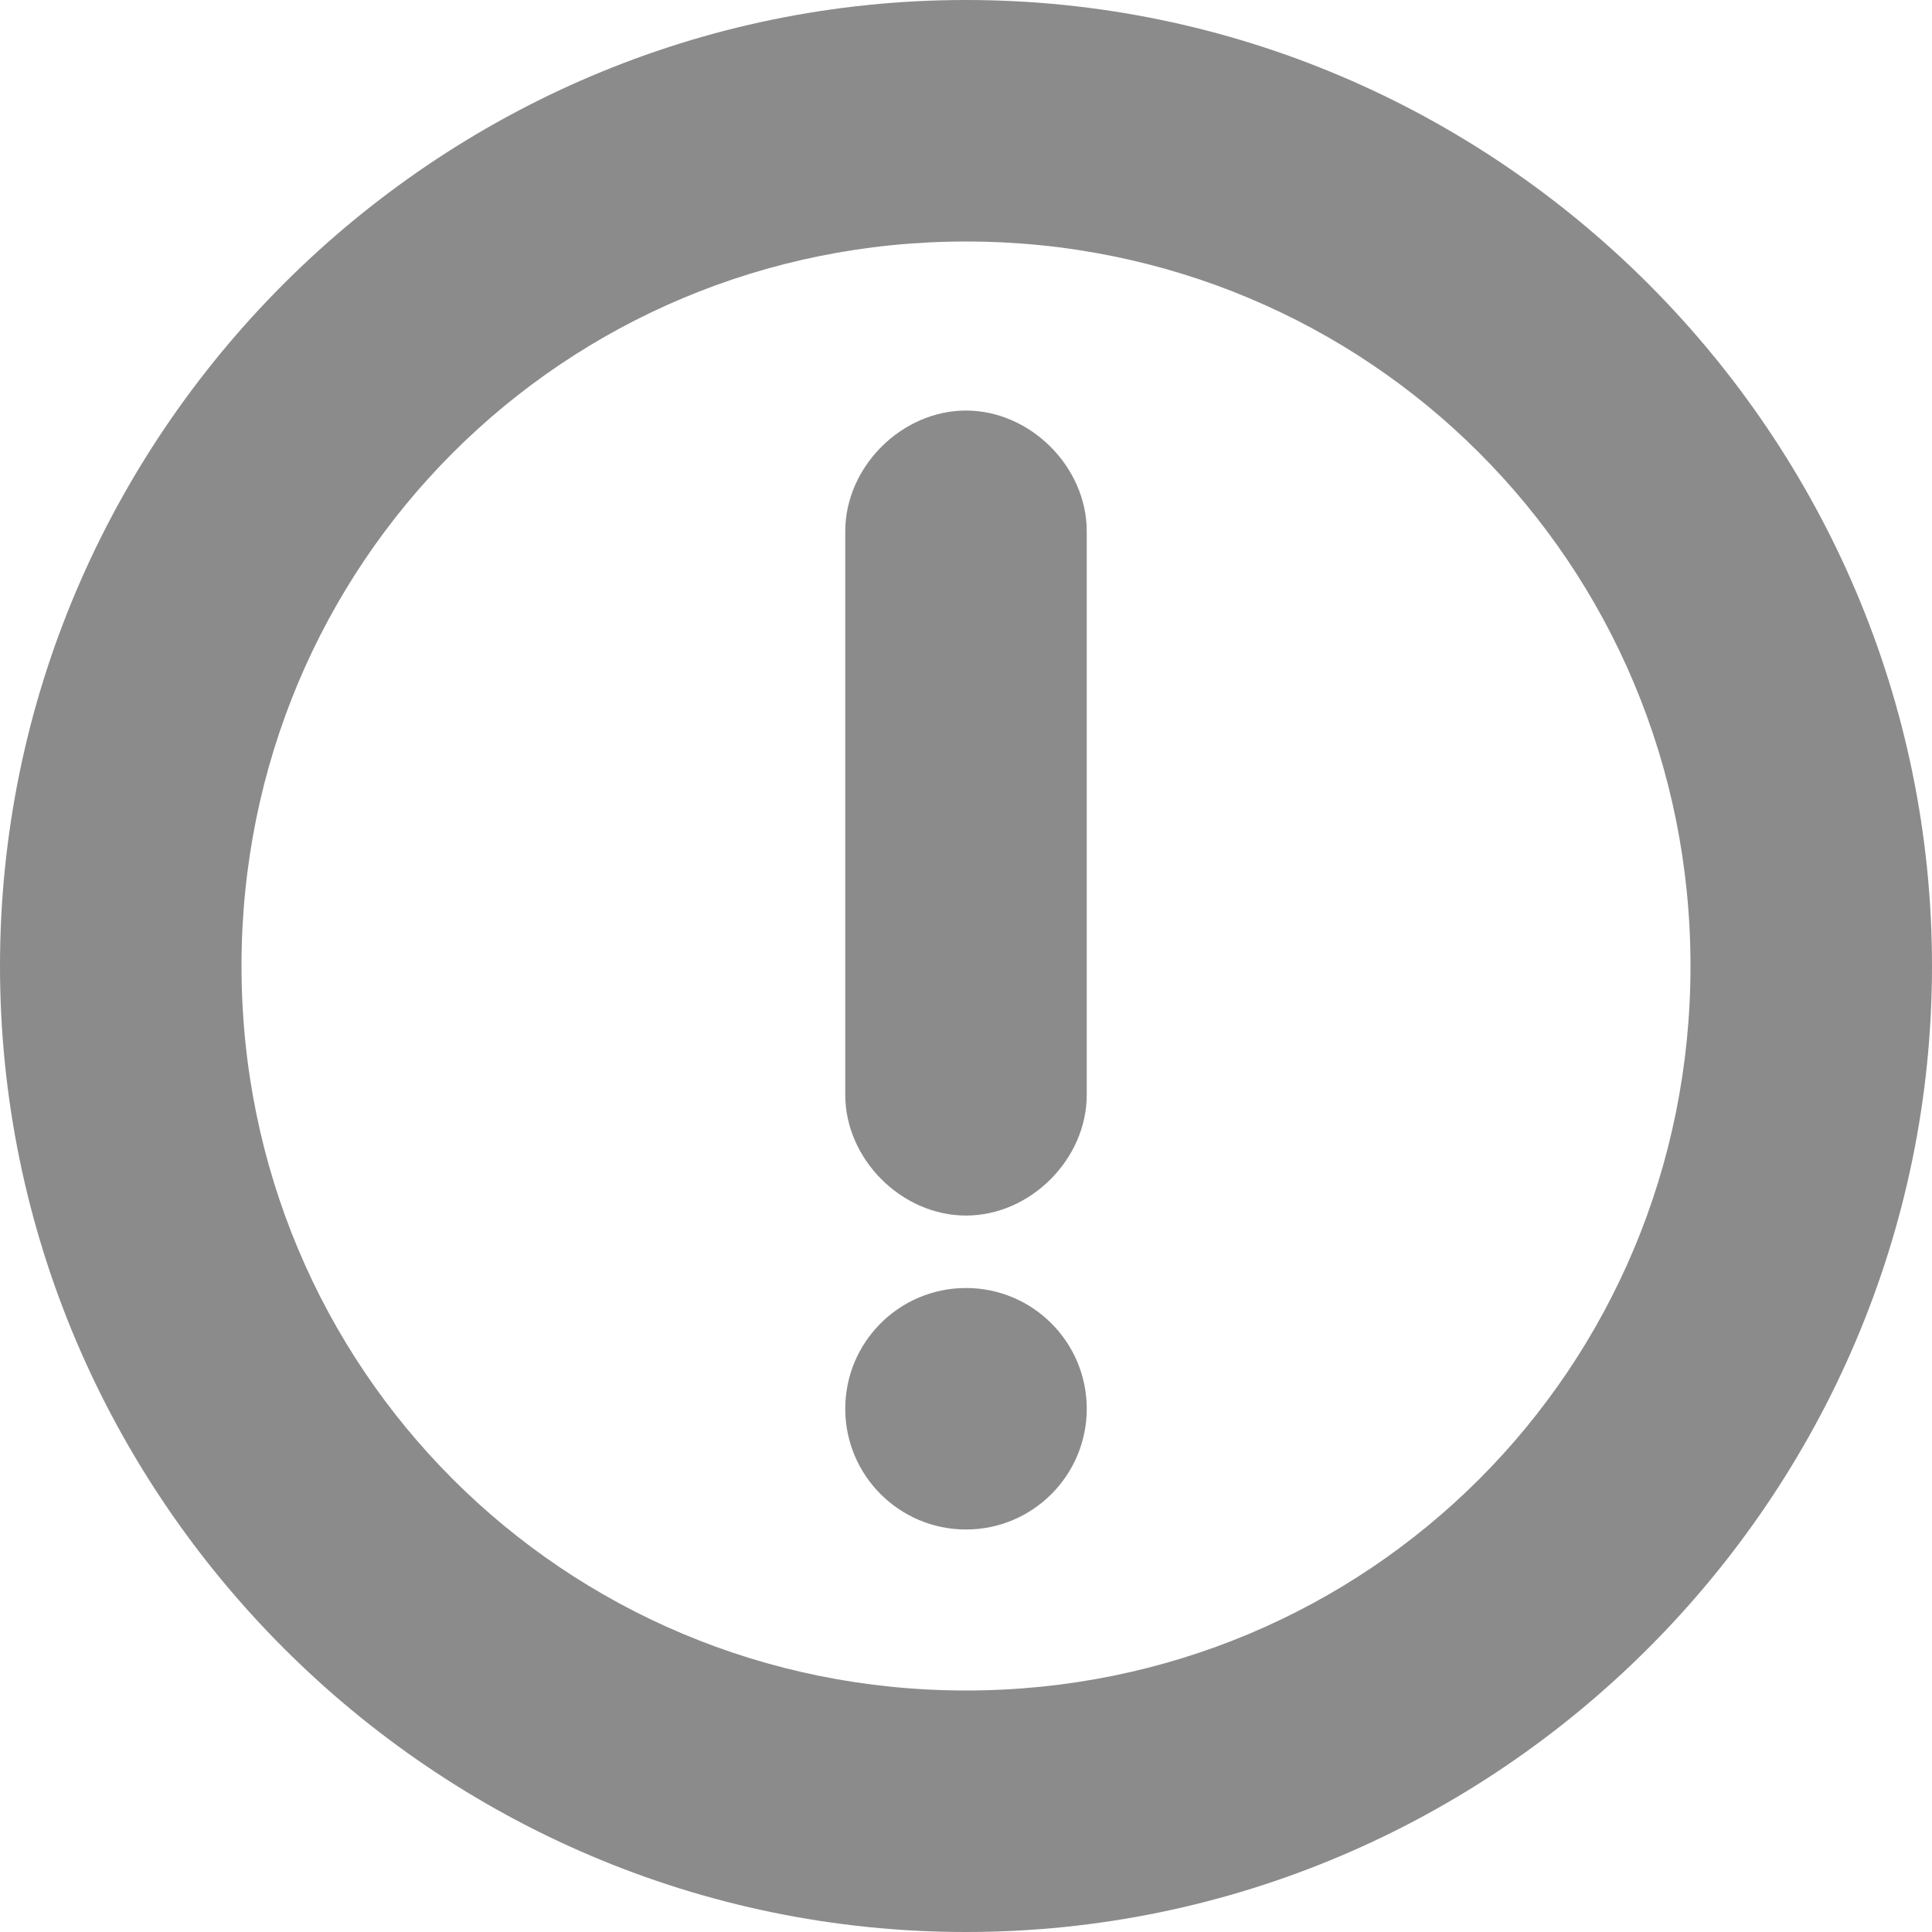 <?xml version="1.0" encoding="utf-8"?>
<!-- Generator: Adobe Illustrator 25.2.1, SVG Export Plug-In . SVG Version: 6.00 Build 0)  -->
<svg version="1.1" id="Bold" xmlns="http://www.w3.org/2000/svg" xmlns:xlink="http://www.w3.org/1999/xlink" x="0px" y="0px"
	 viewBox="0 0 24 24" style="enable-background:new 0 0 24 24;" xml:space="preserve">
<style type="text/css">
	.st0{fill:#8B8B8B;}
</style>
<path class="st0" d="M12,0C5.4,0,0,5.4,0,12s5.4,12,12,12s12-5.4,12-12S18.6,0,12,0z M12,21c-5,0-9-4-9-9s4-9,9-9s9,4,9,9
	S17,21,12,21z"/>
<path class="st0" d="M12,15.1c0.8,0,1.5-0.7,1.5-1.5v-7c0-0.8-0.7-1.5-1.5-1.5s-1.5,0.7-1.5,1.5v7C10.5,14.4,11.2,15.1,12,15.1z"/>
<circle class="st0" cx="12" cy="17.5" r="1.5"/>
</svg>

